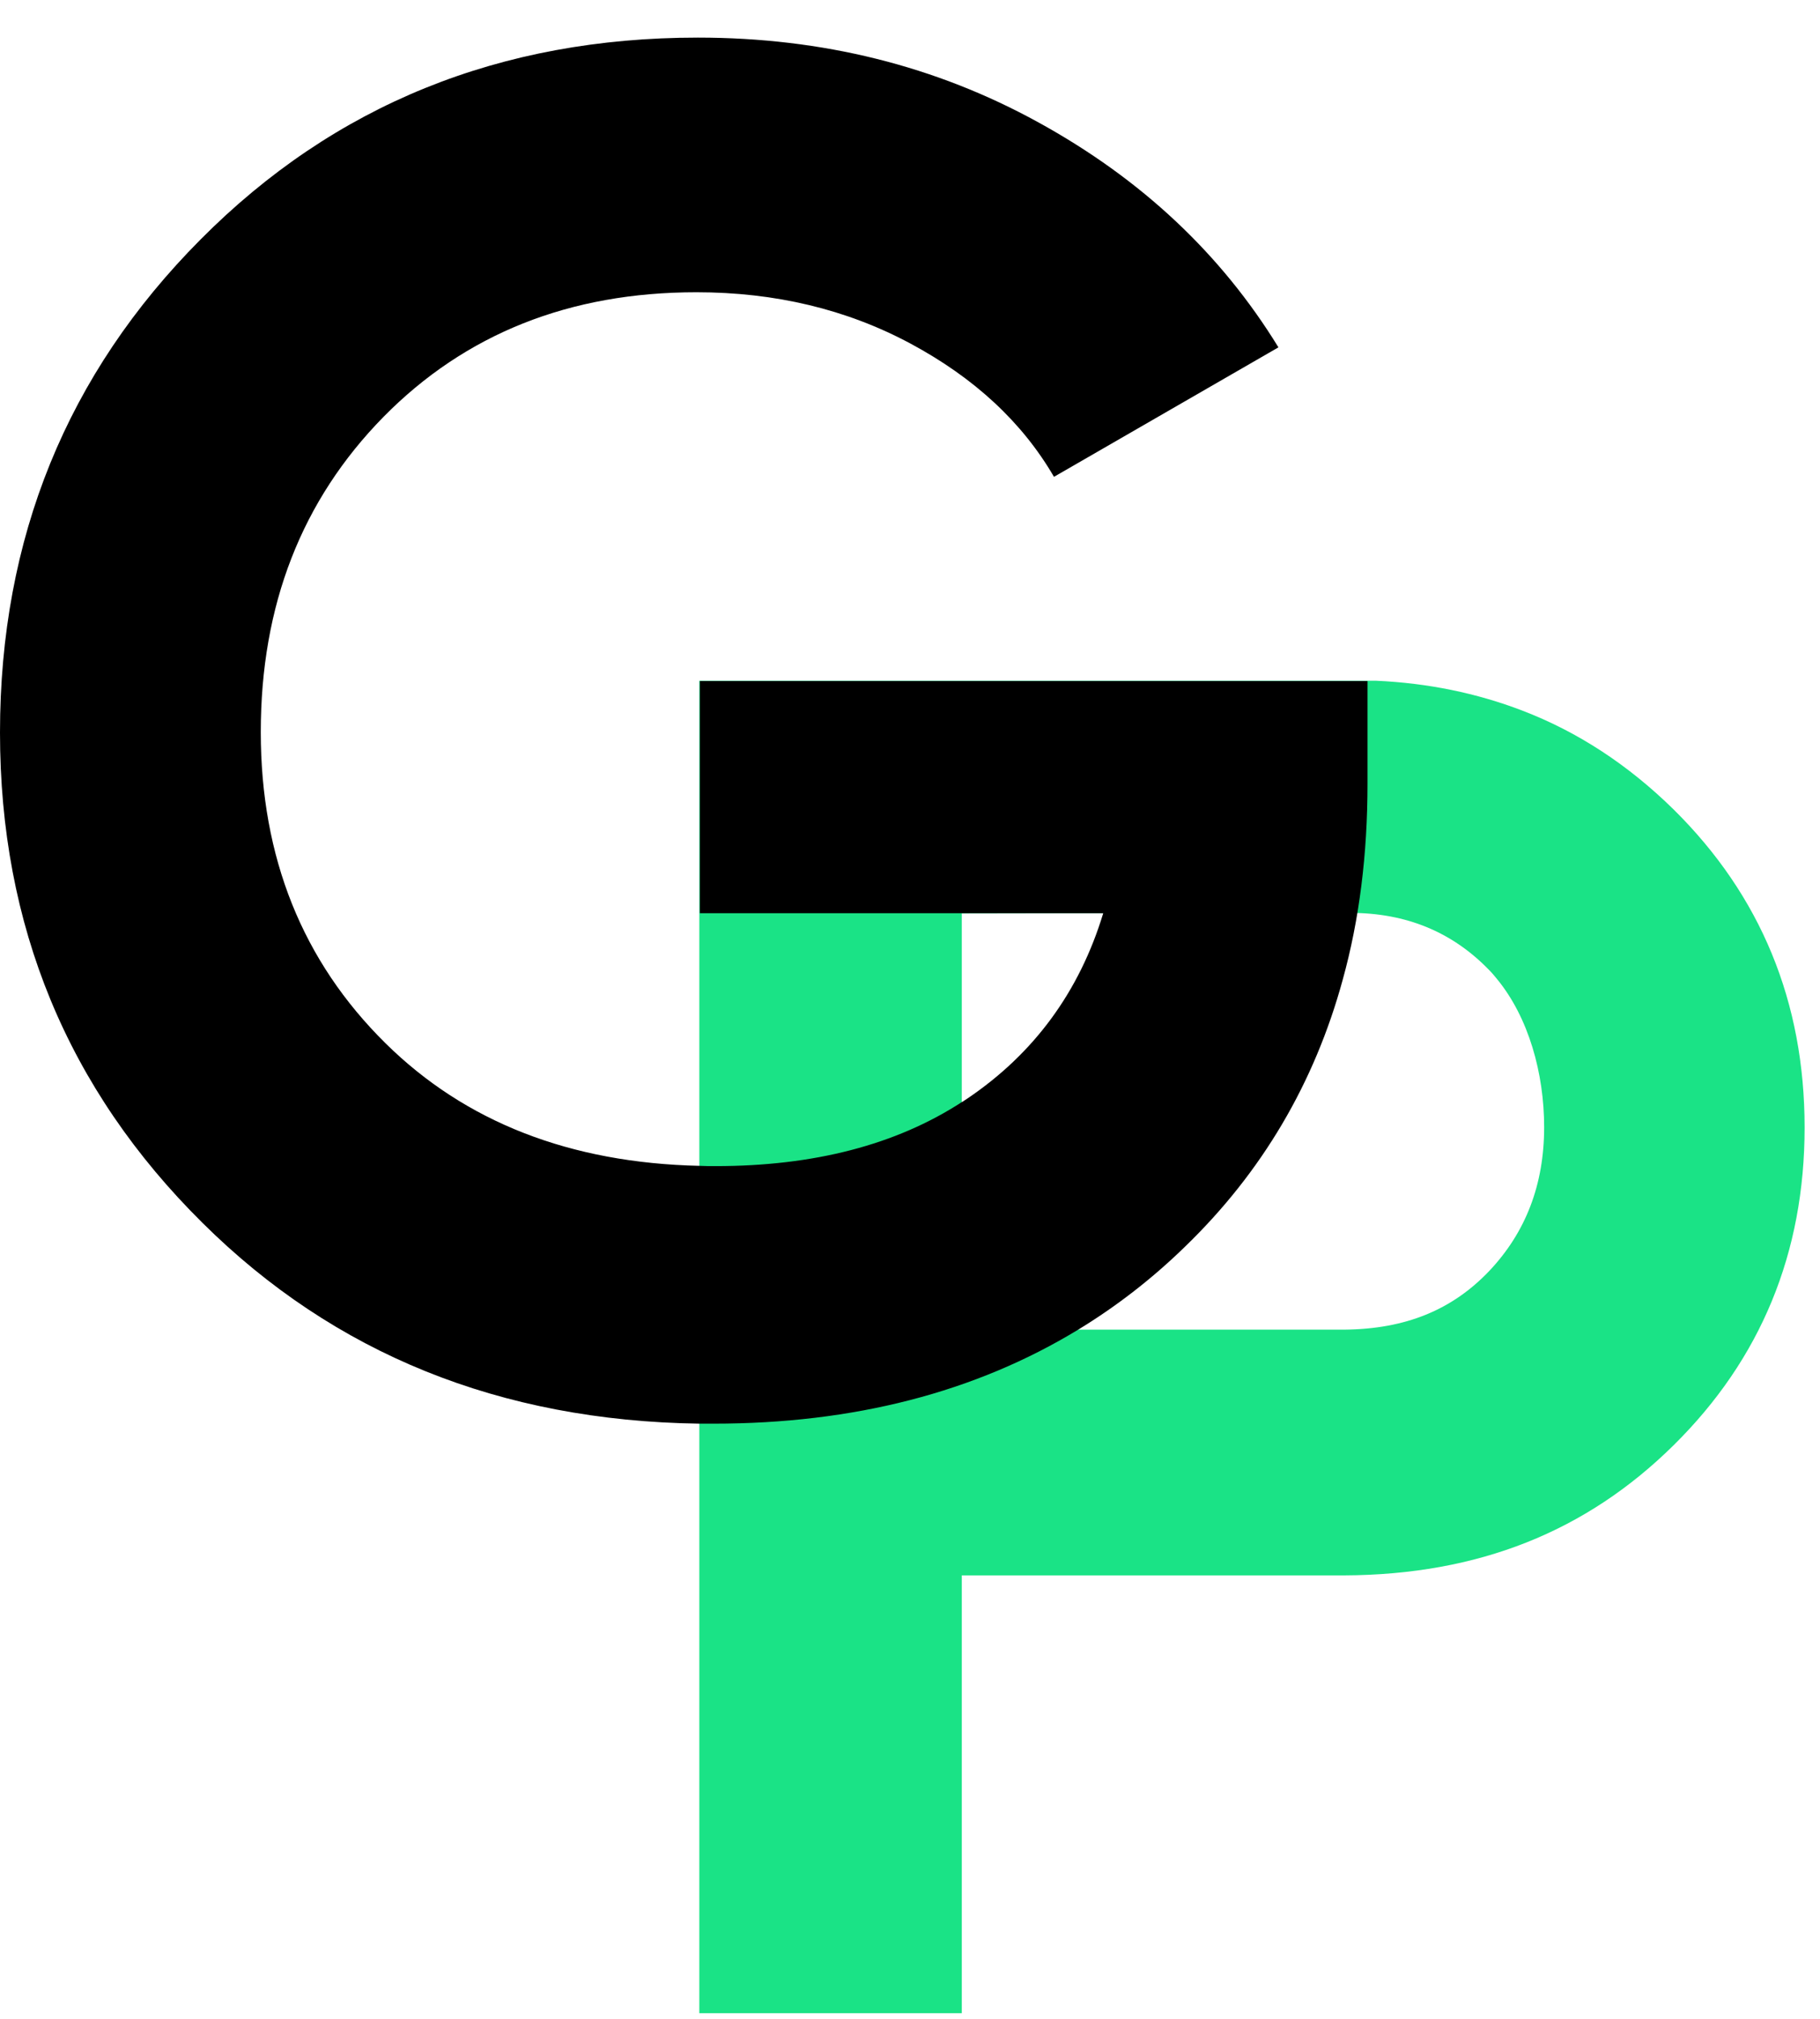 <svg width="46" height="51" viewBox="0 0 46 51" fill="none" xmlns="http://www.w3.org/2000/svg">
<path d="M42.298 20.447C41.155 19.325 39.88 18.487 38.467 17.948C37.324 17.511 36.093 17.256 34.782 17.197H33.969L17.675 17.197V50.858H24.309V39.798L33.976 39.798C37.368 39.783 40.091 38.69 42.298 36.512C44.505 34.334 45.611 31.652 45.611 28.483C45.611 25.314 44.505 22.625 42.298 20.447ZM37.637 32.111C36.705 33.088 35.532 33.576 33.976 33.59L24.309 33.59V23.077C24.309 23.077 32.714 23.062 34.127 23.062C35.54 23.062 36.705 23.543 37.637 24.505C37.71 24.578 37.776 24.658 37.841 24.738C38.635 25.707 39.028 27.113 39.028 28.476C39.028 29.926 38.562 31.135 37.637 32.111Z" fill="#1AE386"/>
<path fill="currentColor" d="M34.563 17.205H17.689V23.07H27.884C27.28 25.059 26.13 26.618 24.447 27.754C24.396 27.784 24.353 27.82 24.309 27.842C22.648 28.92 20.573 29.459 18.082 29.459C17.944 29.459 17.813 29.459 17.682 29.452C14.405 29.379 11.761 28.345 9.744 26.356C7.647 24.286 6.591 21.663 6.591 18.494C6.591 15.289 7.625 12.636 9.693 10.531C11.761 8.433 14.397 7.383 17.602 7.383C19.59 7.383 21.396 7.813 23.013 8.68C24.629 9.547 25.838 10.669 26.639 12.046L32.312 8.775C30.863 6.414 28.846 4.52 26.246 3.092C23.653 1.664 20.784 0.95 17.638 0.95C12.642 0.95 8.448 2.648 5.069 6.05C1.69 9.445 0 13.598 0 18.509C0 23.383 1.704 27.514 5.12 30.895C8.455 34.202 12.642 35.893 17.674 35.965C17.791 35.965 17.915 35.965 18.031 35.965C21.578 35.965 24.651 35.171 27.251 33.59C28.22 33 29.123 32.301 29.953 31.492C31.897 29.612 33.223 27.361 33.936 24.753C34.359 23.23 34.563 21.576 34.563 19.806V17.205Z"/>
</svg>
